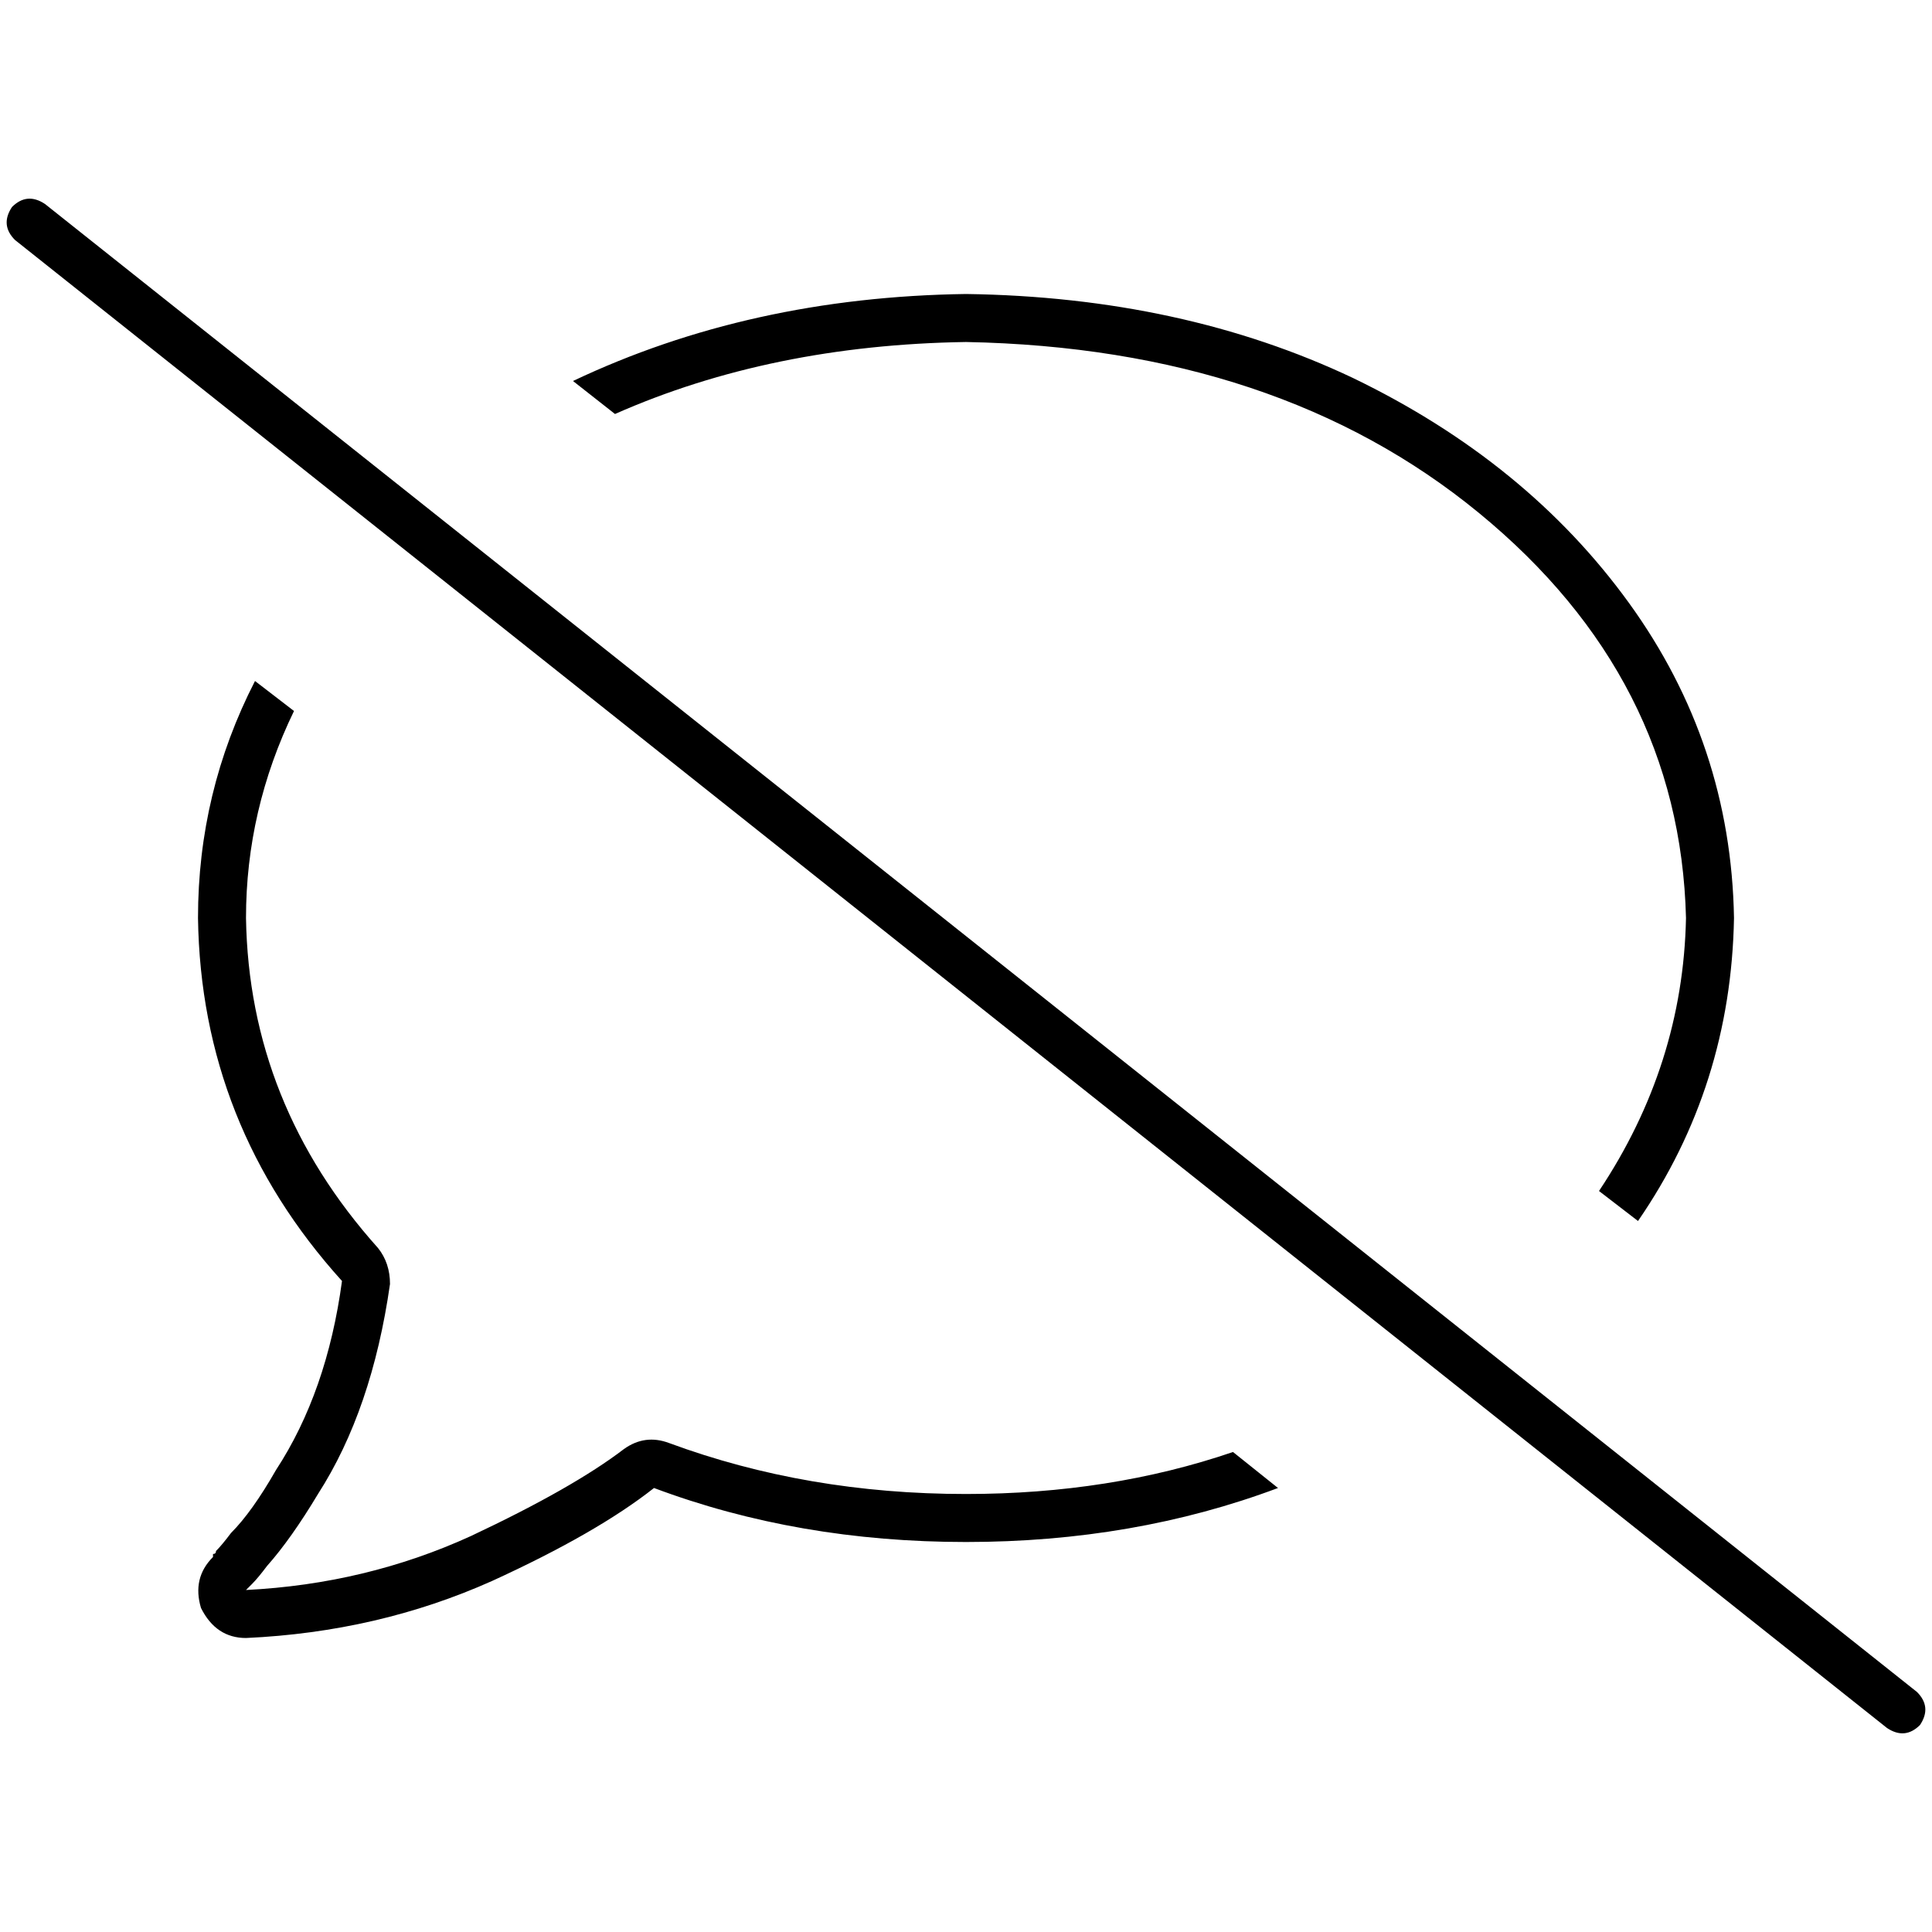 <svg xmlns="http://www.w3.org/2000/svg" viewBox="0 0 512 512">
  <path d="M 11.925 54.062 Q 7.155 50.882 3.18 54.857 Q 0 59.627 3.975 63.602 L 500.075 457.938 Q 504.845 461.118 508.82 457.143 Q 512 452.373 508.025 448.398 L 11.925 54.062 L 11.925 54.062 Z M 326.758 384.795 Q 294.161 395.925 256 395.925 Q 213.863 395.925 177.292 382.41 Q 170.932 380.025 165.366 384 Q 151.851 394.335 124.82 407.056 Q 96.994 419.776 65.193 421.366 L 65.193 421.366 L 65.193 421.366 L 65.193 421.366 L 65.193 421.366 L 65.988 420.571 Q 65.988 420.571 66.783 419.776 Q 68.373 418.186 70.758 415.006 L 61.217 407.056 L 70.758 415.006 Q 77.118 407.851 84.273 395.925 Q 98.584 373.665 103.354 340.273 Q 103.354 334.708 100.174 330.733 Q 65.988 292.571 65.193 243.28 Q 65.193 214.658 77.913 188.422 L 67.578 180.472 Q 52.472 209.888 52.472 243.28 Q 53.267 298.137 90.634 339.478 Q 86.658 368.894 73.143 389.565 Q 66.783 400.696 61.217 406.261 Q 58.832 409.441 57.242 411.031 Q 57.242 411.826 56.447 411.826 Q 56.447 411.826 56.447 412.621 L 56.447 412.621 L 56.447 412.621 L 56.447 412.621 L 56.447 412.621 L 56.447 412.621 Q 50.882 418.186 53.267 426.137 Q 57.242 434.087 65.193 434.087 Q 100.174 432.497 130.385 418.981 Q 158.211 406.261 173.317 394.335 Q 211.478 408.646 256 408.646 Q 300.522 408.646 338.683 394.335 L 326.758 384.795 L 326.758 384.795 Z M 256 77.913 Q 198.758 78.708 151.851 100.969 L 162.981 109.714 Q 204.323 91.429 256 90.634 Q 338.683 92.224 391.95 135.95 Q 445.217 179.677 446.807 243.28 Q 446.012 282.236 423.752 315.627 L 434.087 323.578 Q 458.733 287.801 459.528 243.28 Q 458.733 197.168 431.702 159.801 Q 404.671 122.435 358.559 100.174 Q 313.242 78.708 256 77.913 L 256 77.913 Z" />
</svg>
